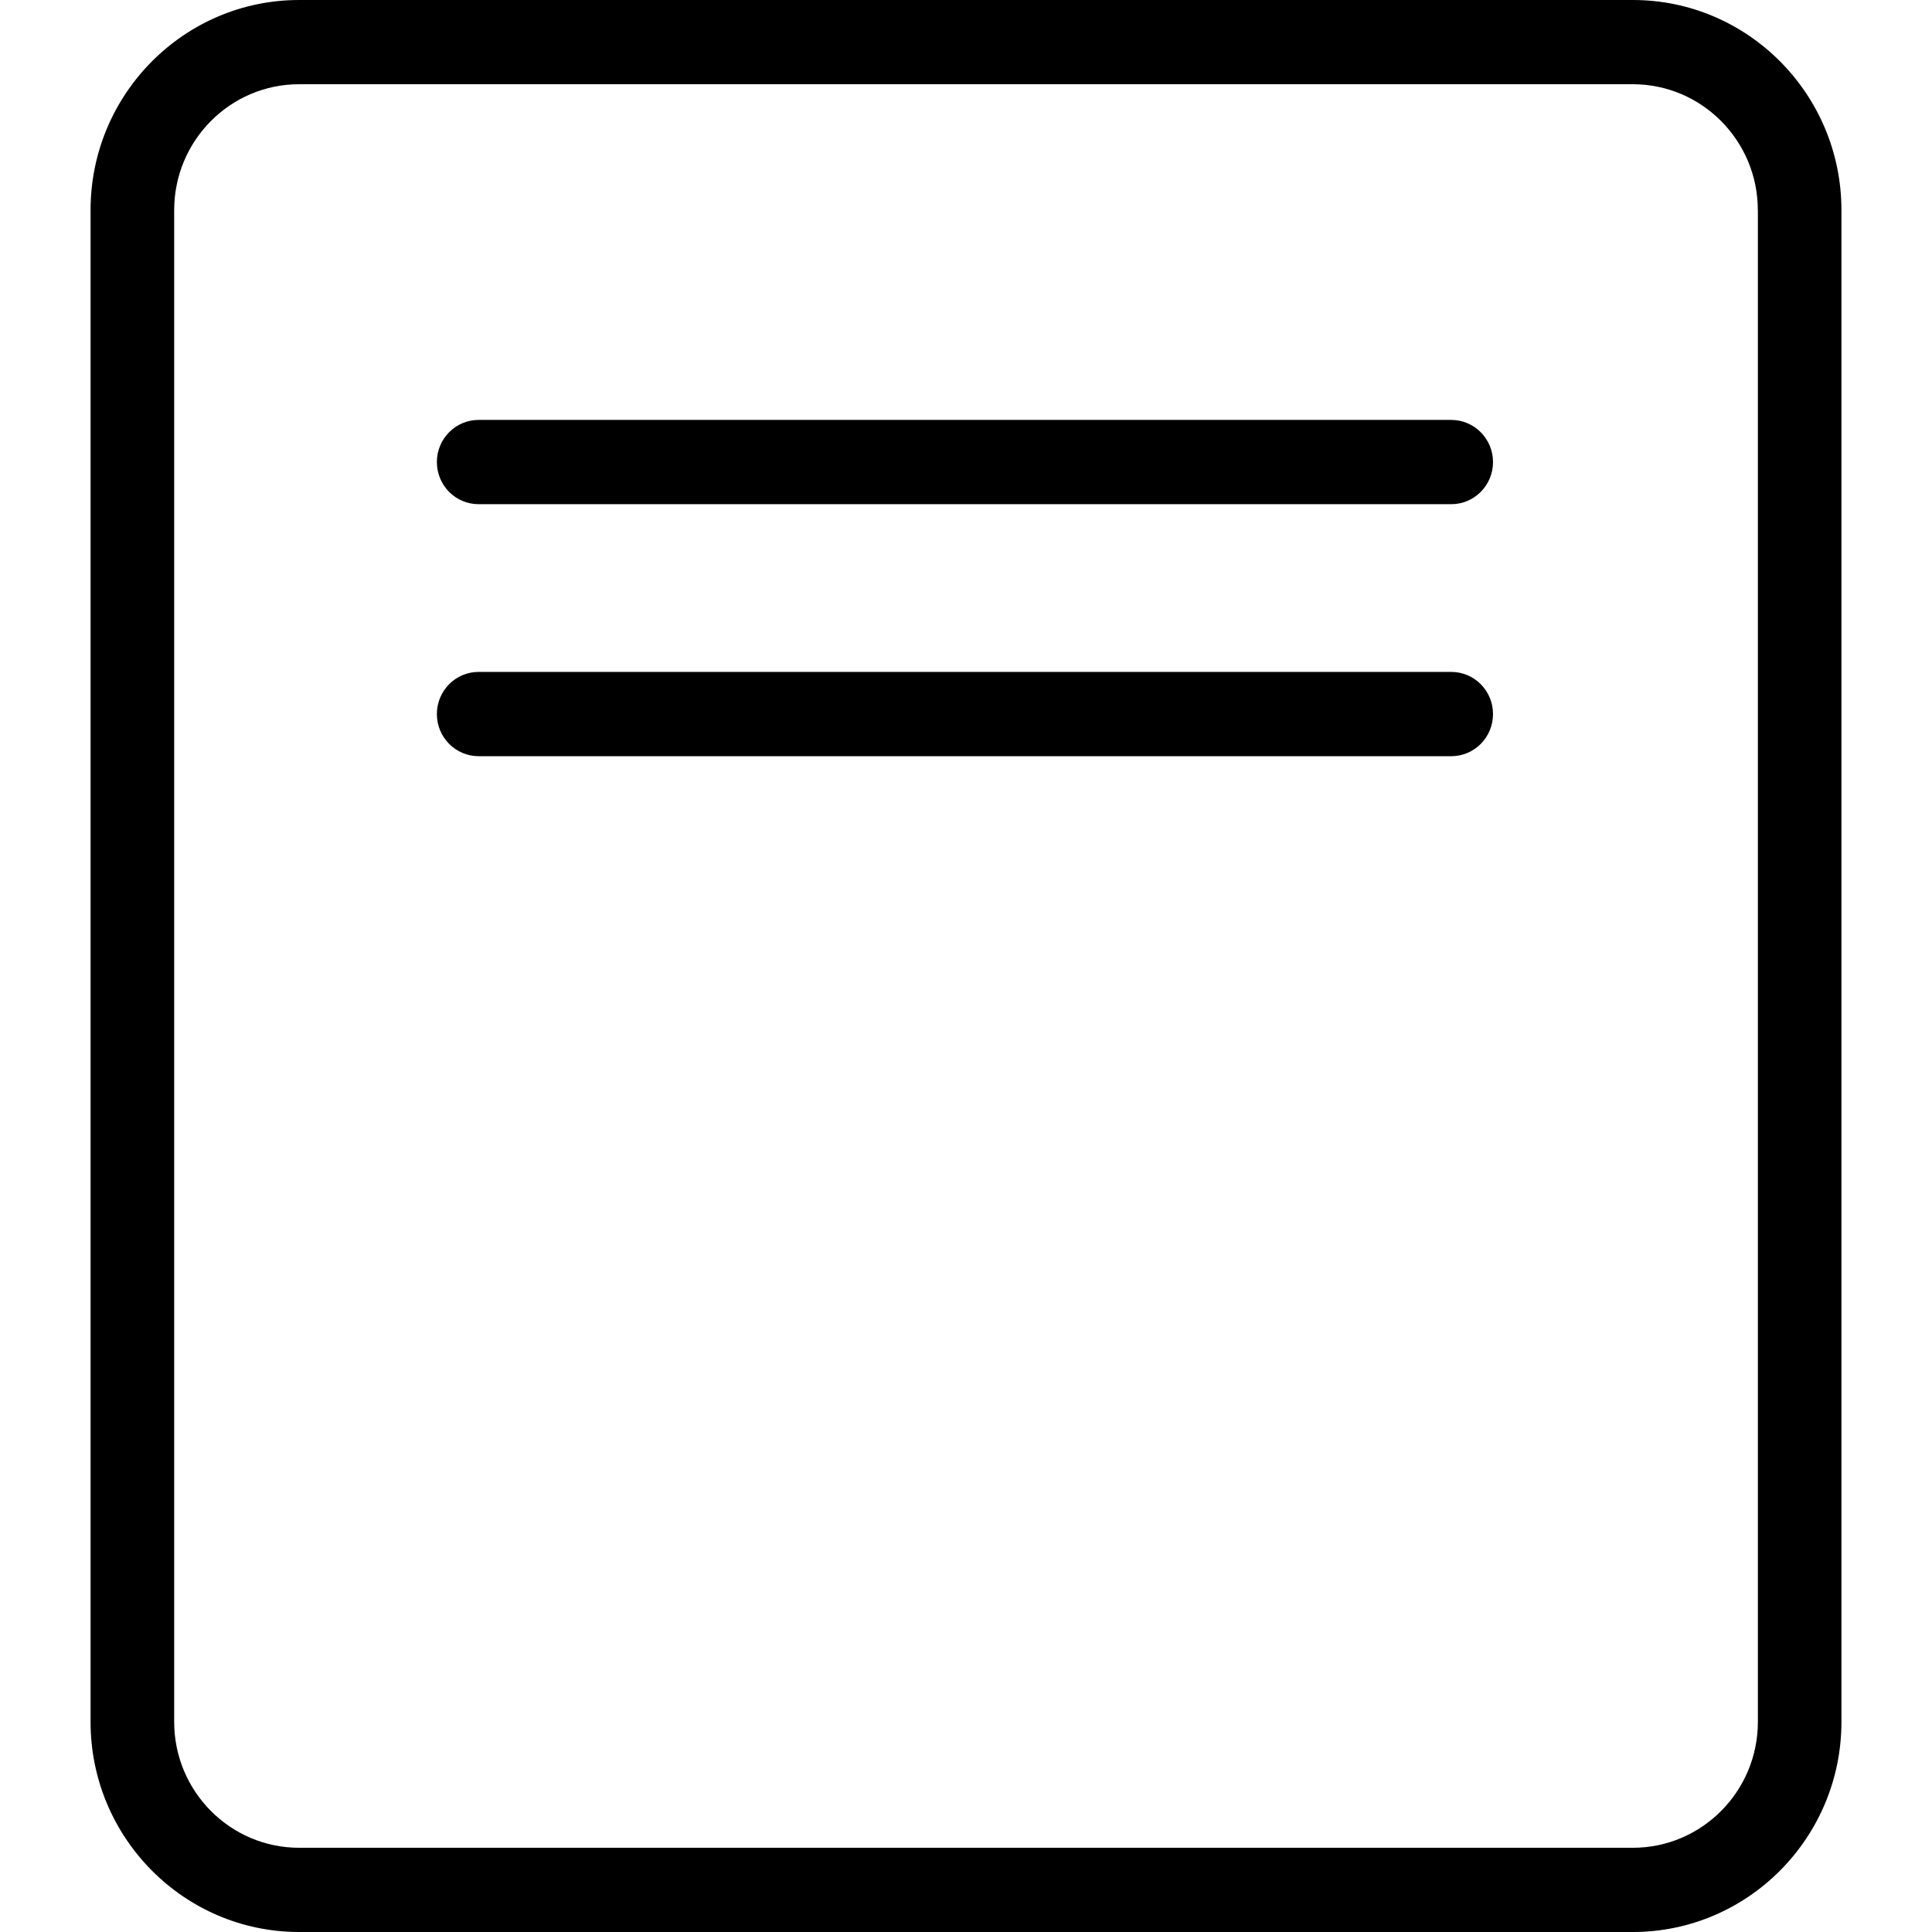 <?xml version="1.0" encoding="utf-8"?>
<!-- Generator: Adobe Illustrator 26.0.2, SVG Export Plug-In . SVG Version: 6.00 Build 0)  -->
<svg version="1.1" id="Layer_1" xmlns="http://www.w3.org/2000/svg" xmlns:xlink="http://www.w3.org/1999/xlink" x="0px" y="0px"
	 viewBox="0 0 32 32" enable-background="new 0 0 32 32" xml:space="preserve">
<path d="M24.729,7.653c0,0.386-0.31,0.698-0.692,0.698H7.928c-0.383,0-0.692-0.312-0.692-0.698c0-0.386,0.31-0.698,0.692-0.698
	h16.109C24.42,6.956,24.729,7.268,24.729,7.653z M30.5,3.48v25.04c0,1.918-1.55,3.48-3.455,3.48H4.954
	C3.049,32,1.5,30.439,1.5,28.52V3.48C1.5,1.561,3.049,0,4.954,0h22.092C28.95,0,30.5,1.561,30.5,3.48z M29.115,3.48
	c0-1.15-0.928-2.085-2.07-2.085H4.954c-1.141,0-2.069,0.935-2.069,2.085v25.04c0,1.15,0.928,2.085,2.069,2.085h22.092
	c1.141,0,2.07-0.935,2.07-2.085V3.48z M24.037,11.129H7.928c-0.383,0-0.692,0.312-0.692,0.698c0,0.386,0.31,0.698,0.692,0.698
	h16.109c0.383,0,0.692-0.312,0.692-0.698C24.729,11.441,24.42,11.129,24.037,11.129z"/>
</svg>
